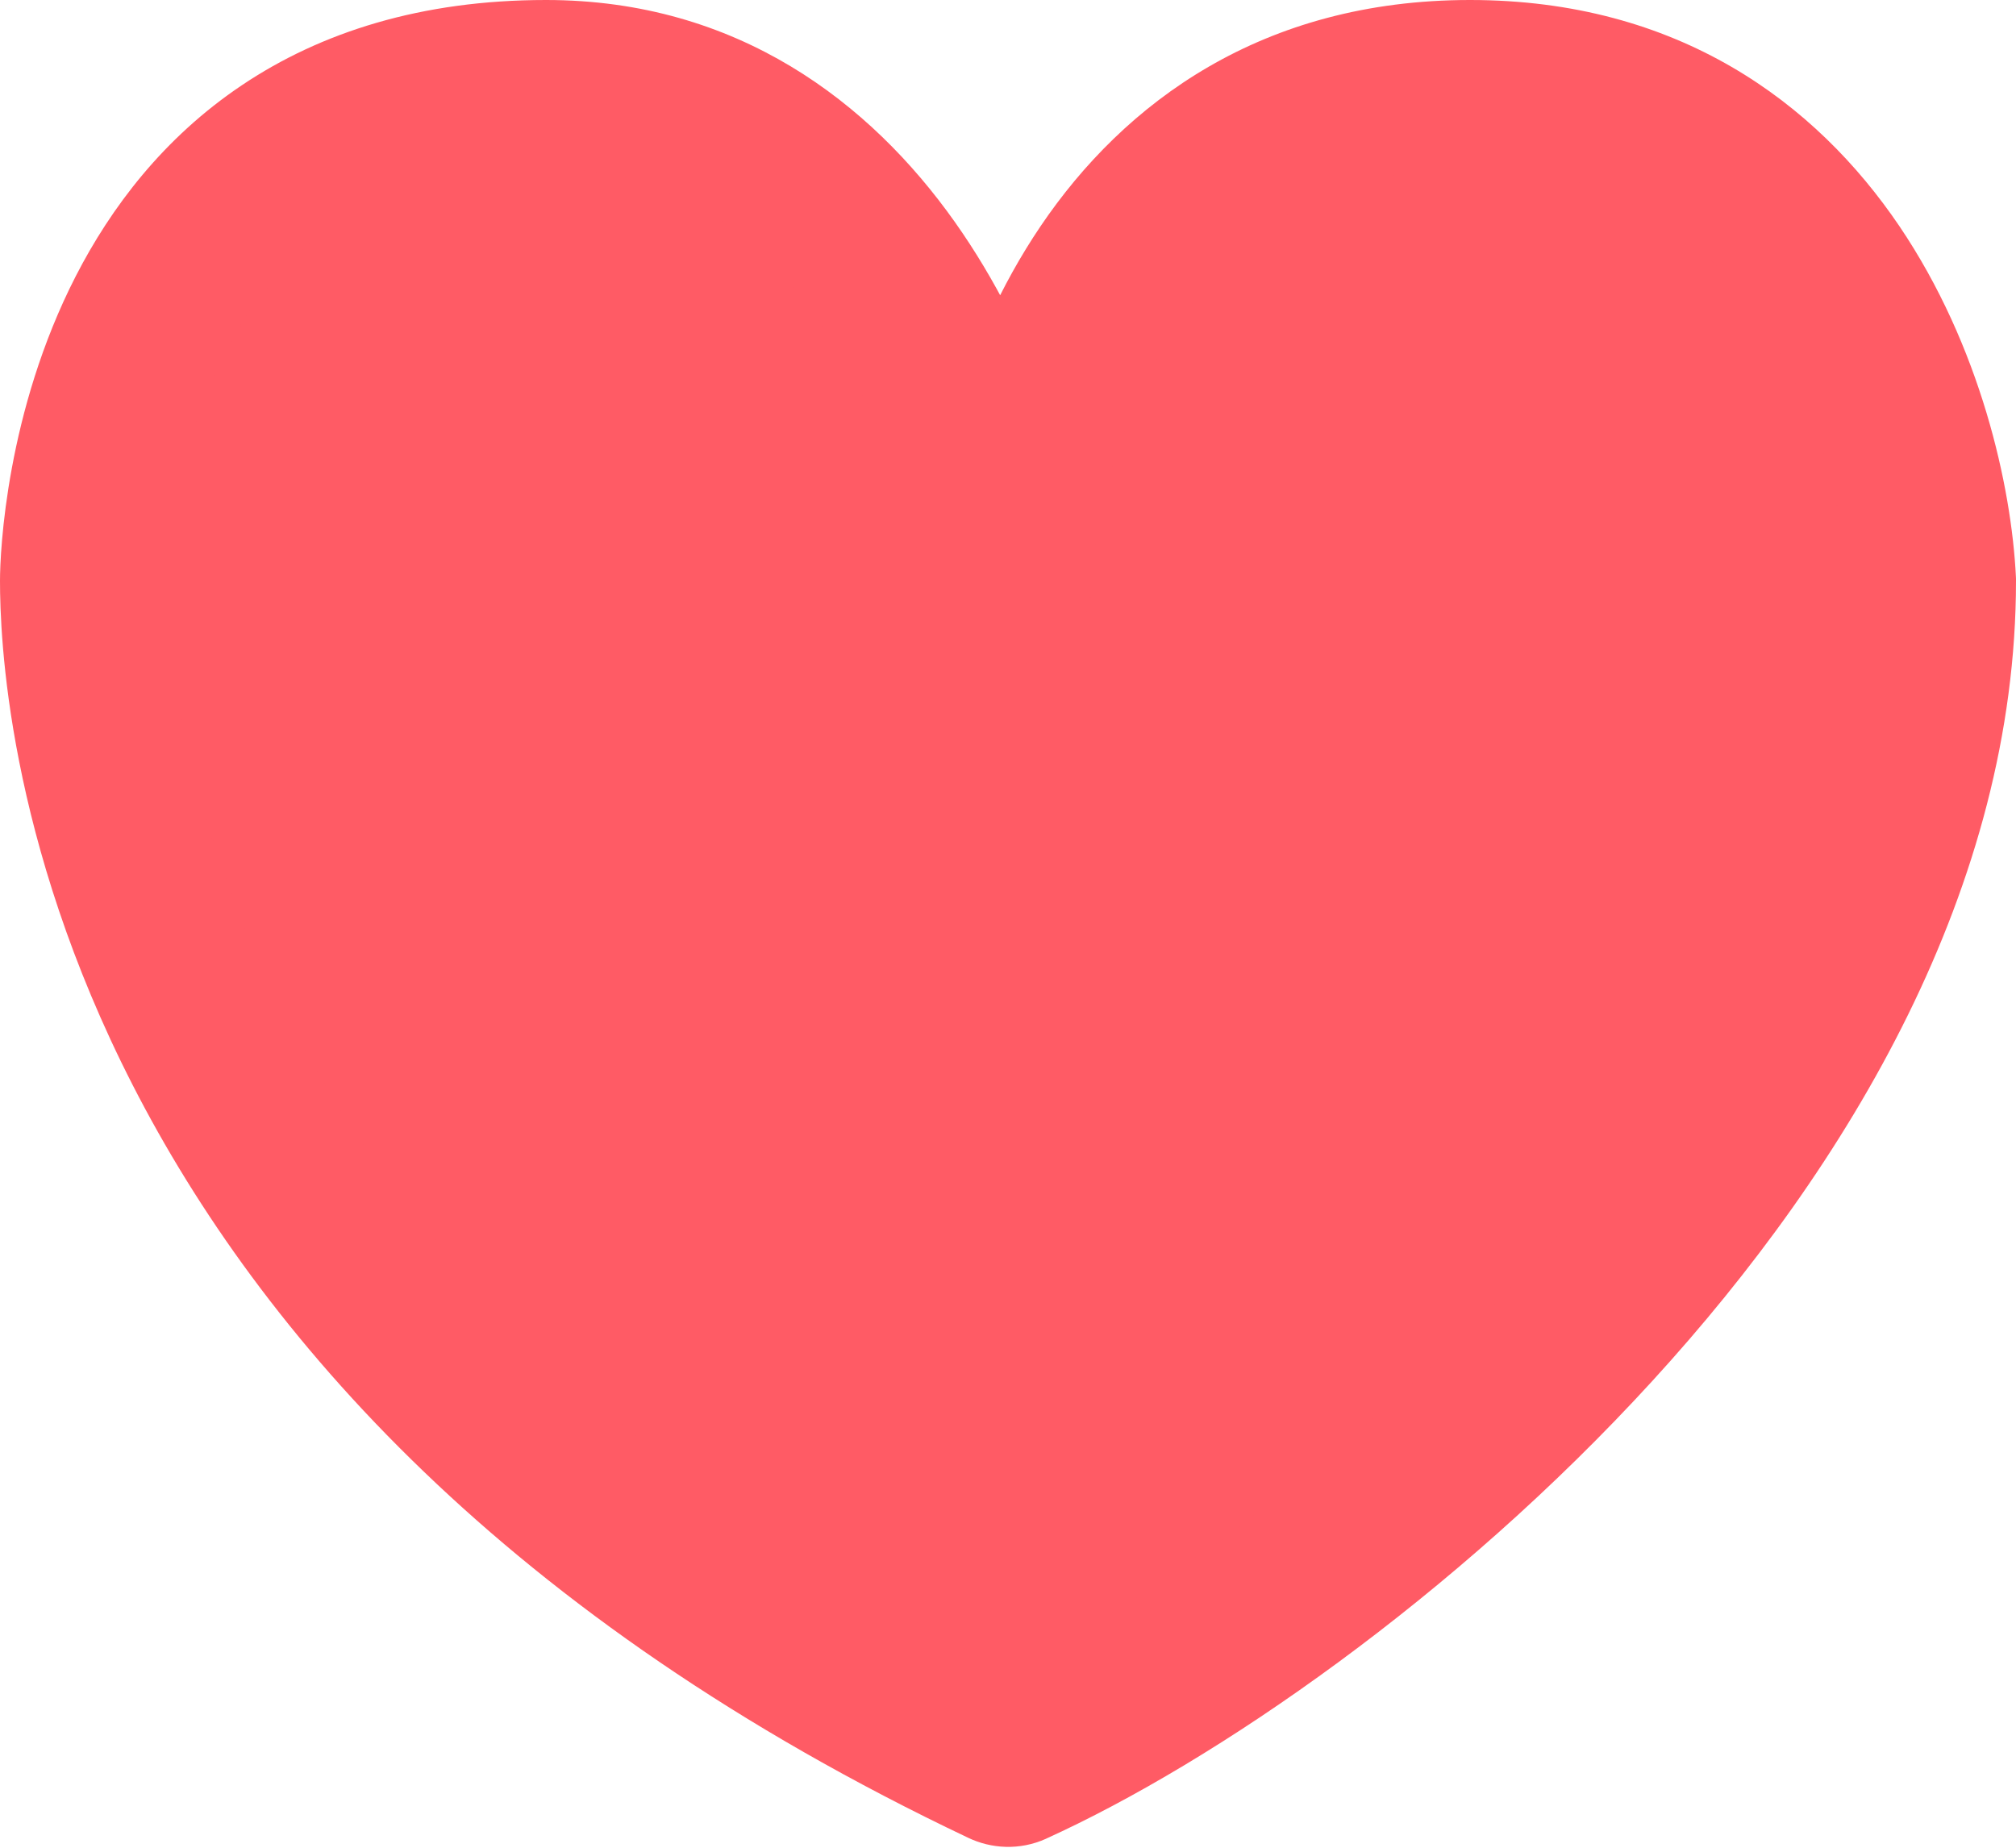 <svg
  width='24'
  height='22'
  viewBox='0 0 24 22'
  fill='none'
  xmlns='http://www.w3.org/2000/svg'>
  <path
    d='M23 6.915C23 13.476 15.81 19.268 12.041 20.982C12.014 20.994 11.984 20.992 11.957 20.98C1.274 15.909 1 8.041 1 6.915C1 6.352 1.275 1 6.5 1C10.24 1 11.725 4.944 12 6.915C12.092 5.038 13.32 1 17.5 1C21.68 1 22.908 5.038 23 6.915Z'
    fill='#FF5B65'
  />
  <path
    d='M12.041 20.982L11.627 20.071L11.627 20.071L12.041 20.982ZM23 6.915H24V6.891L23.999 6.867L23 6.915ZM12 6.915L11.01 7.054C11.081 7.565 11.529 7.938 12.045 7.914C12.56 7.891 12.974 7.48 12.999 6.964L12 6.915ZM11.957 20.98L11.529 21.883L11.529 21.883L11.957 20.98ZM12.454 21.892C14.47 20.976 17.318 19.017 19.672 16.441C22.017 13.876 24 10.555 24 6.915H22C22 9.837 20.388 12.693 18.196 15.092C16.013 17.48 13.381 19.274 11.627 20.071L12.454 21.892ZM23.999 6.867C23.946 5.788 23.577 4.121 22.612 2.693C21.617 1.222 19.976 0 17.5 0V2C19.204 2 20.267 2.797 20.955 3.814C21.672 4.874 21.962 6.165 22.001 6.964L23.999 6.867ZM17.5 0C15.024 0 13.383 1.222 12.388 2.693C11.423 4.121 11.054 5.788 11.001 6.867L12.999 6.964C13.038 6.165 13.328 4.874 14.045 3.814C14.732 2.797 15.796 2 17.5 2V0ZM12.99 6.777C12.836 5.672 12.351 4.032 11.365 2.64C10.362 1.224 8.782 0 6.5 0V2C7.958 2 8.991 2.748 9.733 3.796C10.494 4.869 10.889 6.187 11.01 7.054L12.99 6.777ZM6.5 0C5.014 0 3.819 0.384 2.879 1.015C1.946 1.641 1.32 2.473 0.901 3.29C0.077 4.898 0 6.557 0 6.915H2C2 6.71 2.061 5.411 2.681 4.203C2.983 3.612 3.405 3.07 3.994 2.675C4.575 2.285 5.374 2 6.5 2V0ZM0 6.915C0 7.575 0.082 9.995 1.582 12.924C3.09 15.867 5.994 19.256 11.529 21.883L12.386 20.076C7.237 17.632 4.663 14.552 3.363 12.012C2.055 9.458 2 7.382 2 6.915H0ZM11.627 20.071C11.893 19.95 12.172 19.975 12.386 20.076L11.529 21.883C11.796 22.01 12.135 22.037 12.455 21.892L11.627 20.071Z'
    fill='#FF5B65'
  />
</svg>
